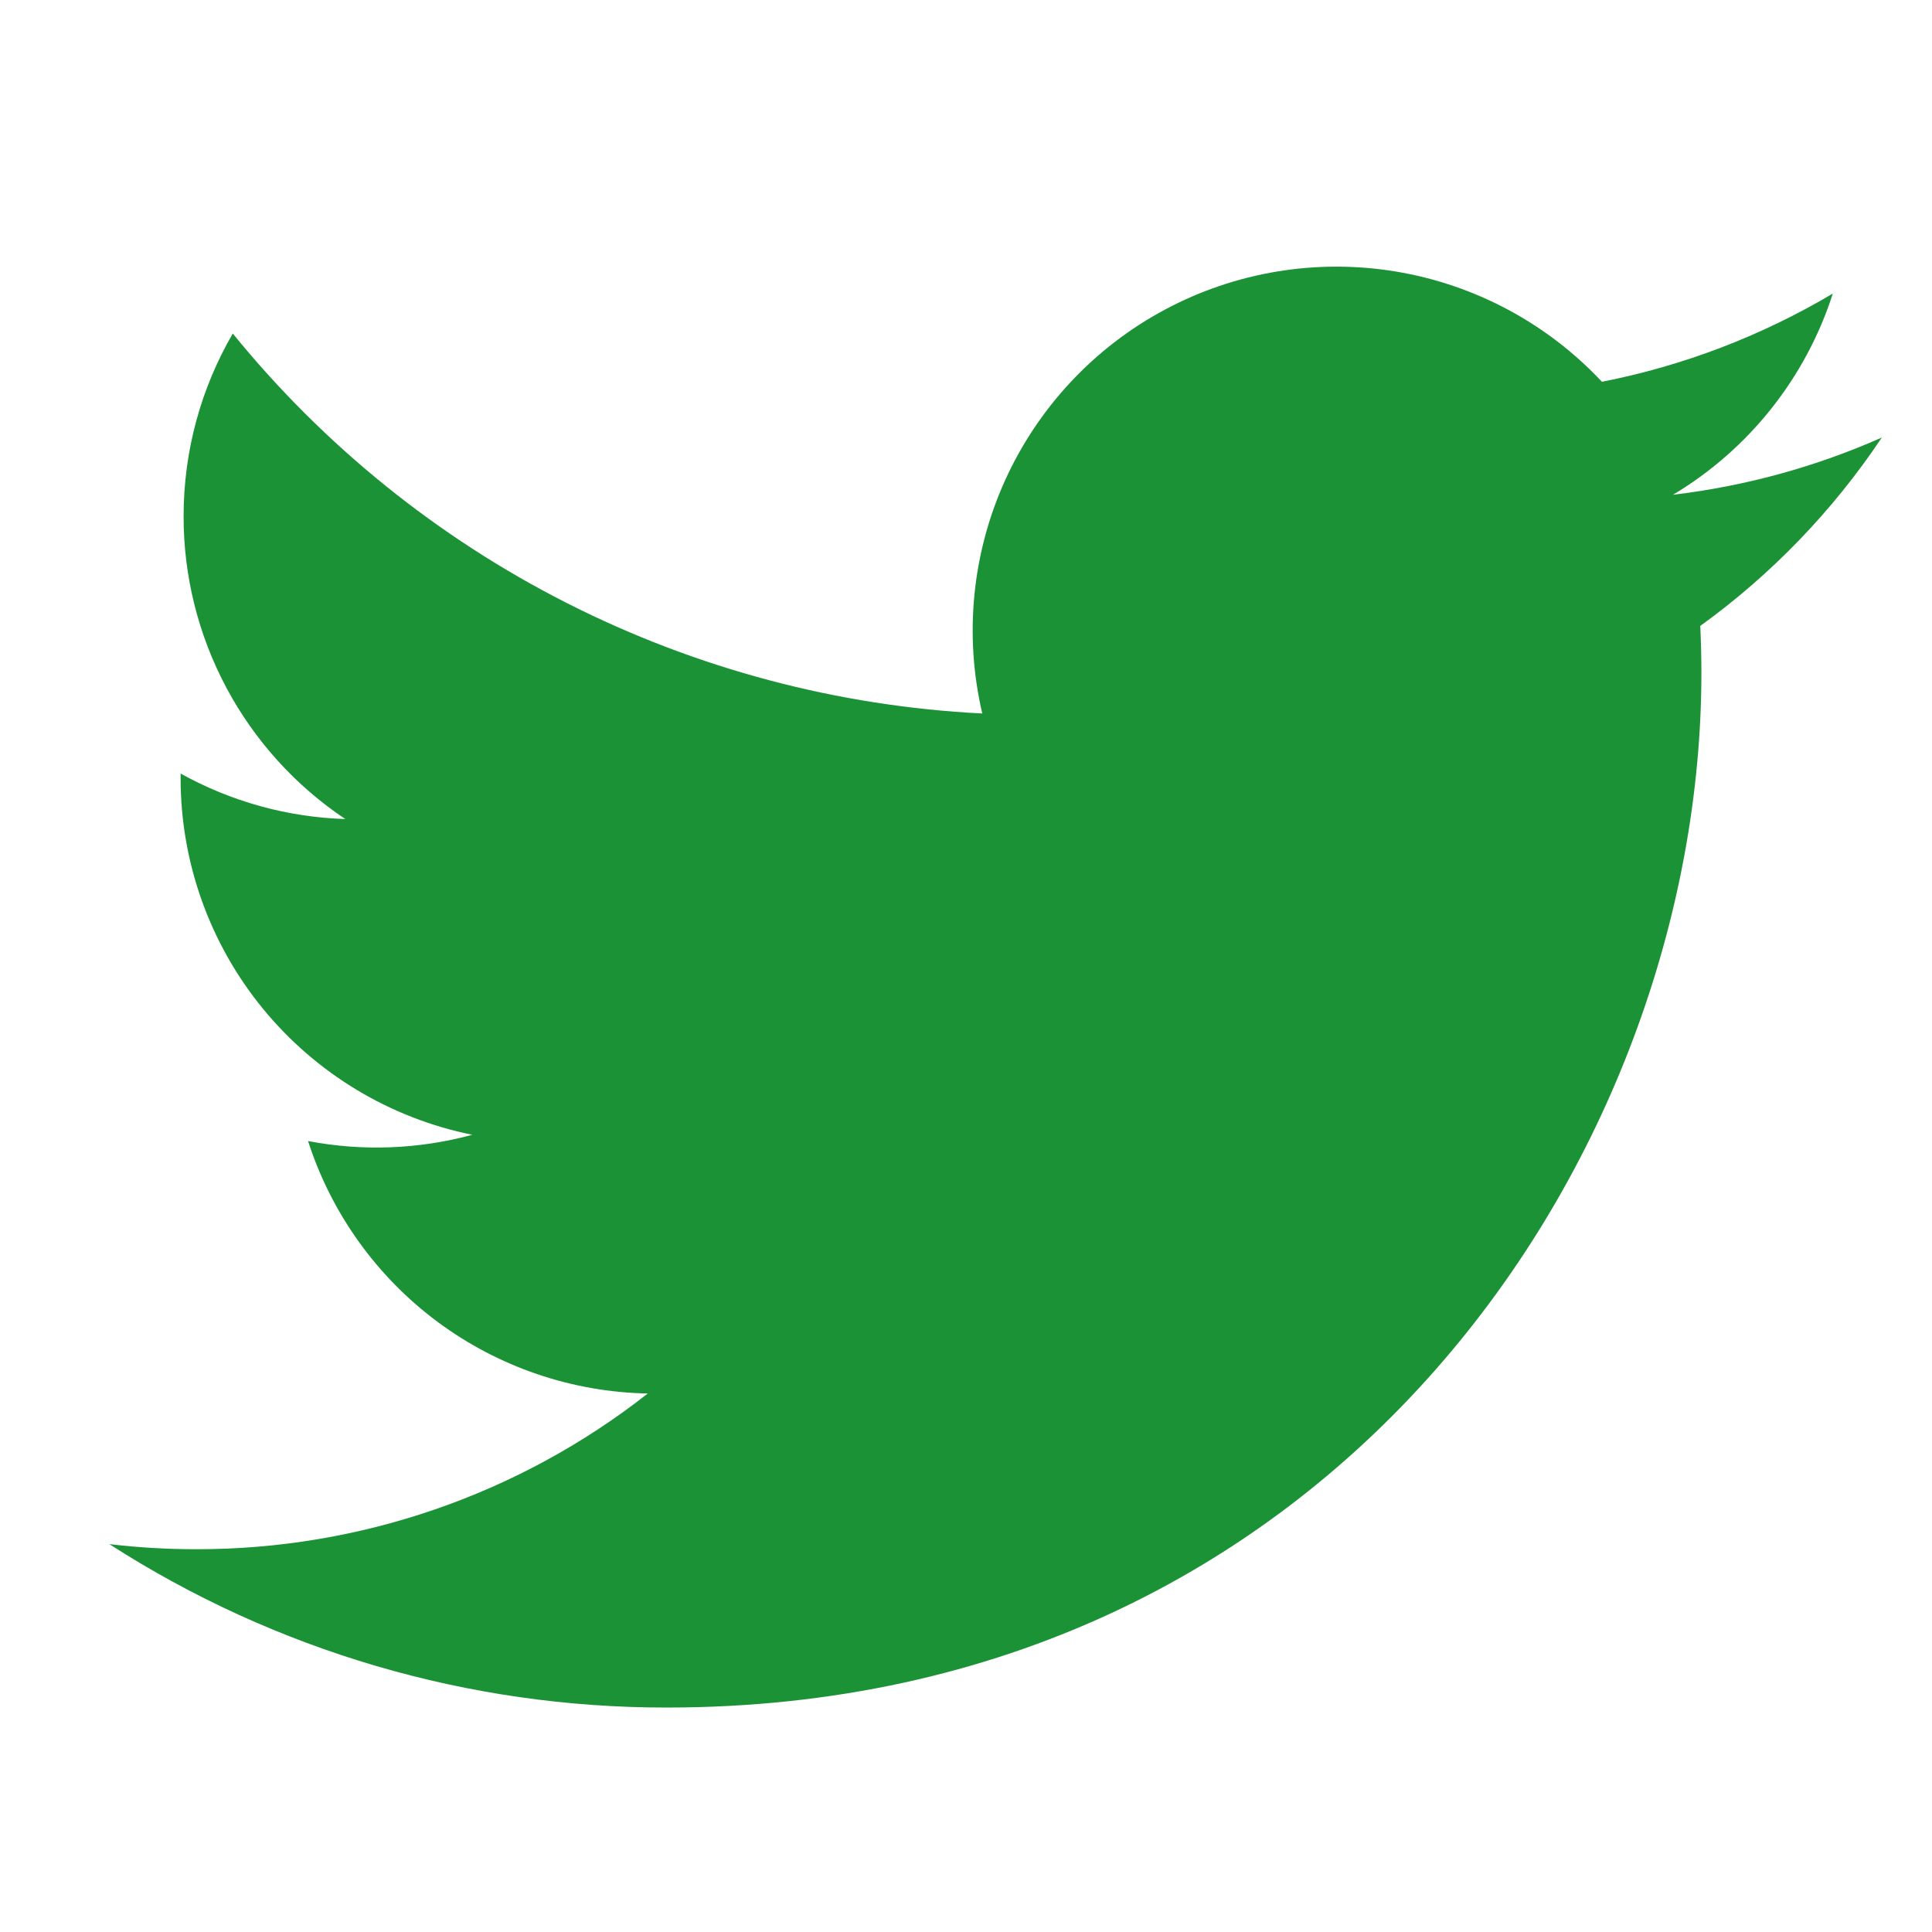 <svg width="33" height="33" viewBox="0 0 33 33" fill="none" xmlns="http://www.w3.org/2000/svg">
<g clip-path="url(#clip0_488_9777)">
<path d="M32.142 7.474C31.029 7.967 29.833 8.301 28.576 8.451C29.873 7.675 30.844 6.453 31.306 5.014C30.087 5.738 28.753 6.248 27.362 6.521C26.427 5.522 25.188 4.86 23.837 4.637C22.487 4.415 21.101 4.644 19.895 5.29C18.688 5.936 17.729 6.963 17.165 8.21C16.602 9.457 16.466 10.855 16.778 12.187C14.309 12.063 11.893 11.421 9.687 10.303C7.481 9.185 5.536 7.616 3.976 5.697C3.442 6.617 3.136 7.683 3.136 8.819C3.135 9.842 3.387 10.849 3.869 11.751C4.351 12.653 5.048 13.422 5.898 13.99C4.912 13.959 3.948 13.692 3.085 13.213V13.293C3.085 14.727 3.581 16.117 4.489 17.227C5.398 18.337 6.662 19.099 8.068 19.383C7.153 19.631 6.194 19.668 5.262 19.49C5.659 20.724 6.432 21.803 7.472 22.577C8.513 23.35 9.769 23.778 11.065 23.802C8.865 25.529 6.148 26.466 3.35 26.462C2.855 26.462 2.36 26.433 1.868 26.375C4.707 28.201 8.012 29.17 11.388 29.166C22.814 29.166 29.061 19.702 29.061 11.494C29.061 11.227 29.054 10.958 29.042 10.691C30.258 9.813 31.306 8.725 32.14 7.478L32.142 7.474Z" fill="#1C9236"/>
</g>
<defs>
<clipPath id="clip0_488_9777">
<rect width="32" height="32" fill="white" transform="translate(0.618 0.891)"/>
</clipPath>
</defs>
</svg>
